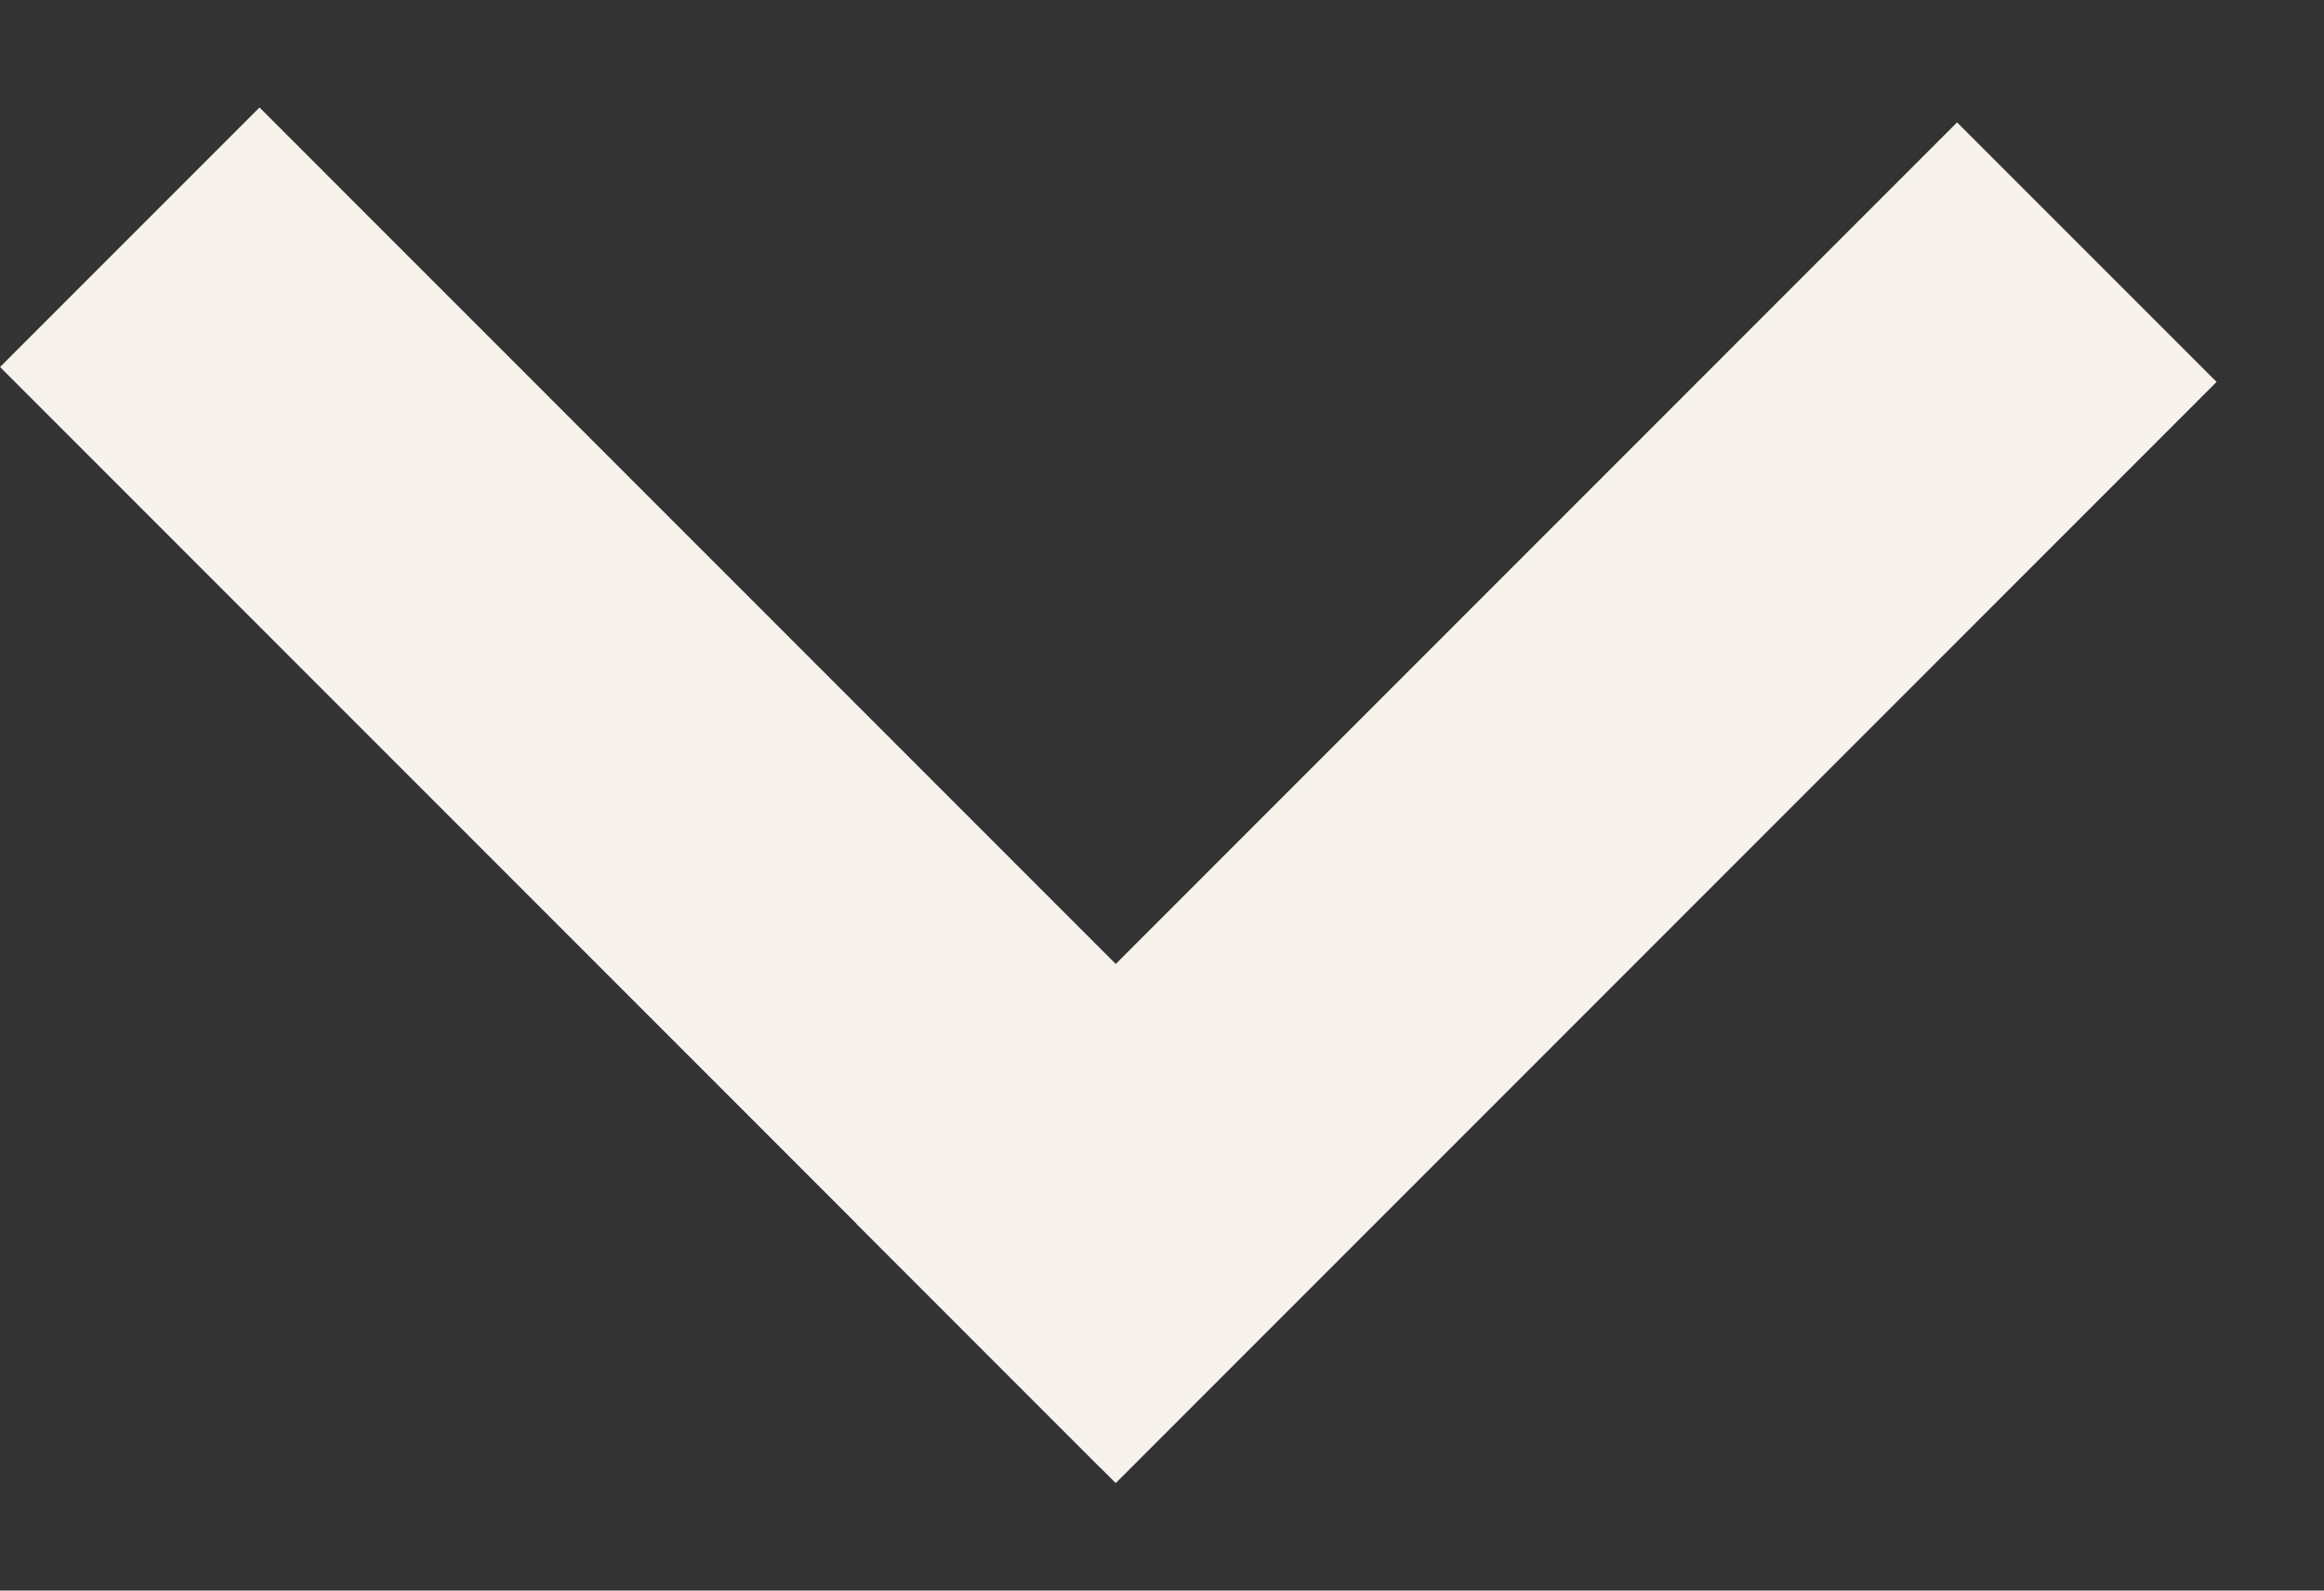 <svg width="19" height="13" viewBox="0 0 19 13" fill="none" xmlns="http://www.w3.org/2000/svg">
<rect x="0" y="0" width="19" height="13" fill="#333333" stroke="none"/>
<line x1="1.061" y1="1.939" x2="10.061" y2="10.939" stroke="#F8F2EC" stroke-width="3"/>
<line x1="17.061" y1="2.061" x2="8.061" y2="11.061" stroke="#F8F2EC" stroke-width="3"/>
</svg>
